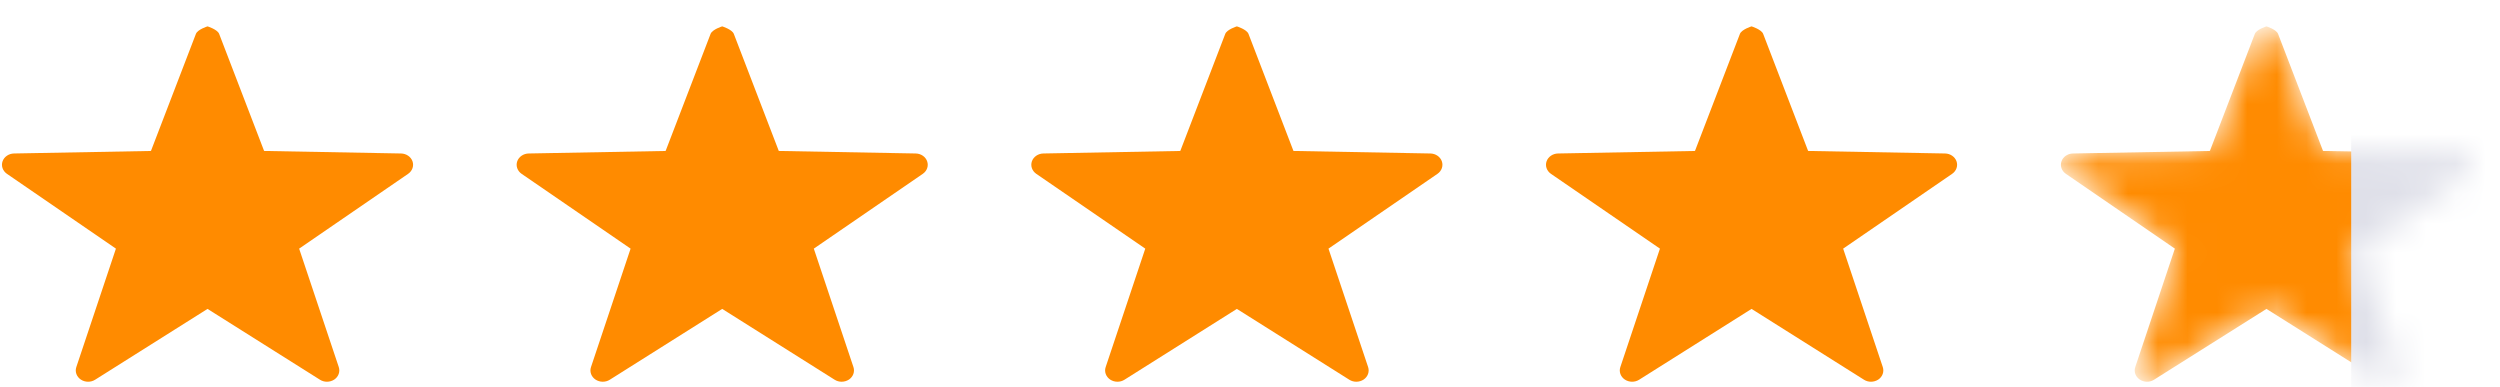 <svg width="84" height="13" viewBox="0 0 84 13" fill="none" xmlns="http://www.w3.org/2000/svg">
<path fill-rule="evenodd" clip-rule="evenodd" d="M13.86 5.42C13.806 5.266 13.65 5.16 13.474 5.157L8.874 5.072L7.364 1.14C7.306 0.988 6.973 0.886 6.973 0.886C6.973 0.886 6.64 0.988 6.582 1.14L5.072 5.072L0.472 5.157C0.296 5.16 0.14 5.266 0.086 5.42C0.032 5.574 0.091 5.742 0.232 5.84L3.895 8.354L2.564 12.335C2.512 12.49 2.573 12.657 2.715 12.753C2.858 12.848 3.051 12.851 3.196 12.759L6.973 10.379L10.751 12.759C10.822 12.804 10.904 12.826 10.986 12.826C11.072 12.826 11.159 12.801 11.232 12.753C11.374 12.657 11.434 12.49 11.383 12.335L10.051 8.354L13.714 5.84C13.855 5.742 13.914 5.574 13.86 5.42Z" fill="#FF8B00"/>
<path fill-rule="evenodd" clip-rule="evenodd" d="M31.152 5.42C31.099 5.266 30.943 5.16 30.767 5.157L26.167 5.072L24.657 1.14C24.599 0.988 24.266 0.886 24.266 0.886C24.266 0.886 23.933 0.988 23.875 1.14L22.365 5.072L17.765 5.157C17.589 5.16 17.433 5.266 17.379 5.42C17.325 5.574 17.384 5.742 17.525 5.84L21.188 8.354L19.857 12.335C19.805 12.49 19.866 12.657 20.008 12.753C20.151 12.848 20.344 12.851 20.489 12.759L24.266 10.379L28.044 12.759C28.116 12.804 28.197 12.826 28.279 12.826C28.365 12.826 28.452 12.801 28.525 12.753C28.667 12.657 28.727 12.49 28.676 12.335L27.344 8.354L31.007 5.84C31.148 5.742 31.207 5.574 31.152 5.42Z" fill="#FF8B00"/>
<path fill-rule="evenodd" clip-rule="evenodd" d="M48.446 5.42C48.392 5.266 48.236 5.16 48.06 5.157L43.46 5.072L41.95 1.14C41.892 0.988 41.559 0.886 41.559 0.886C41.559 0.886 41.226 0.988 41.168 1.14L39.658 5.072L35.058 5.157C34.882 5.16 34.726 5.266 34.672 5.42C34.618 5.574 34.677 5.742 34.818 5.84L38.481 8.354L37.15 12.335C37.098 12.49 37.159 12.657 37.301 12.753C37.444 12.848 37.637 12.851 37.782 12.759L41.559 10.379L45.337 12.759C45.408 12.804 45.49 12.826 45.572 12.826C45.658 12.826 45.745 12.801 45.818 12.753C45.96 12.657 46.02 12.49 45.969 12.335L44.637 8.354L48.3 5.84C48.441 5.742 48.5 5.574 48.446 5.42Z" fill="#FF8B00"/>
<path fill-rule="evenodd" clip-rule="evenodd" d="M65.739 5.42C65.684 5.266 65.529 5.16 65.353 5.157L60.753 5.072L59.243 1.14C59.185 0.988 58.852 0.886 58.852 0.886C58.852 0.886 58.519 0.988 58.461 1.14L56.951 5.072L52.351 5.157C52.175 5.16 52.019 5.266 51.965 5.42C51.911 5.574 51.97 5.742 52.111 5.84L55.774 8.354L54.443 12.335C54.391 12.49 54.452 12.657 54.594 12.753C54.737 12.848 54.93 12.851 55.075 12.759L58.852 10.379L62.63 12.759C62.701 12.804 62.783 12.826 62.865 12.826C62.951 12.826 63.038 12.801 63.111 12.753C63.253 12.657 63.313 12.49 63.262 12.335L61.93 8.354L65.593 5.84C65.734 5.742 65.793 5.574 65.739 5.42Z" fill="#FF8B00"/>
<mask id="mask0" mask-type="alpha" maskUnits="userSpaceOnUse" x="69" y="0" width="15" height="13">
<path fill-rule="evenodd" clip-rule="evenodd" d="M83.039 5.42C82.985 5.266 82.83 5.16 82.653 5.157L78.054 5.072L76.544 1.14C76.486 0.988 76.153 0.886 76.153 0.886C76.153 0.886 75.82 0.988 75.762 1.14L74.252 5.072L69.652 5.157C69.475 5.16 69.32 5.266 69.266 5.42C69.212 5.574 69.271 5.742 69.412 5.84L73.075 8.354L71.744 12.335C71.692 12.49 71.753 12.657 71.895 12.753C72.037 12.848 72.23 12.851 72.375 12.759L76.153 10.379L79.931 12.759C80.002 12.804 80.084 12.826 80.166 12.826C80.252 12.826 80.338 12.801 80.412 12.753C80.553 12.657 80.614 12.49 80.562 12.335L79.231 8.354L82.894 5.84C83.035 5.742 83.094 5.574 83.039 5.42Z" fill="#FF8B00"/>
</mask>
<g mask="url(#mask0)">
<path fill-rule="evenodd" clip-rule="evenodd" d="M83.039 5.42C82.985 5.266 82.83 5.16 82.653 5.157L78.054 5.072L76.544 1.14C76.486 0.988 76.153 0.886 76.153 0.886C76.153 0.886 75.82 0.988 75.762 1.14L74.252 5.072L69.652 5.157C69.475 5.16 69.32 5.266 69.266 5.42C69.212 5.574 69.271 5.742 69.412 5.84L73.075 8.354L71.744 12.335C71.692 12.49 71.753 12.657 71.895 12.753C72.037 12.848 72.23 12.851 72.375 12.759L76.153 10.379L79.931 12.759C80.002 12.804 80.084 12.826 80.166 12.826C80.252 12.826 80.338 12.801 80.412 12.753C80.553 12.657 80.614 12.49 80.562 12.335L79.231 8.354L82.894 5.84C83.035 5.742 83.094 5.574 83.039 5.42Z" fill="#FF8B00"/>
<rect x="79" width="6" height="14" fill="#DFE0E9"/>
</g>
</svg>
